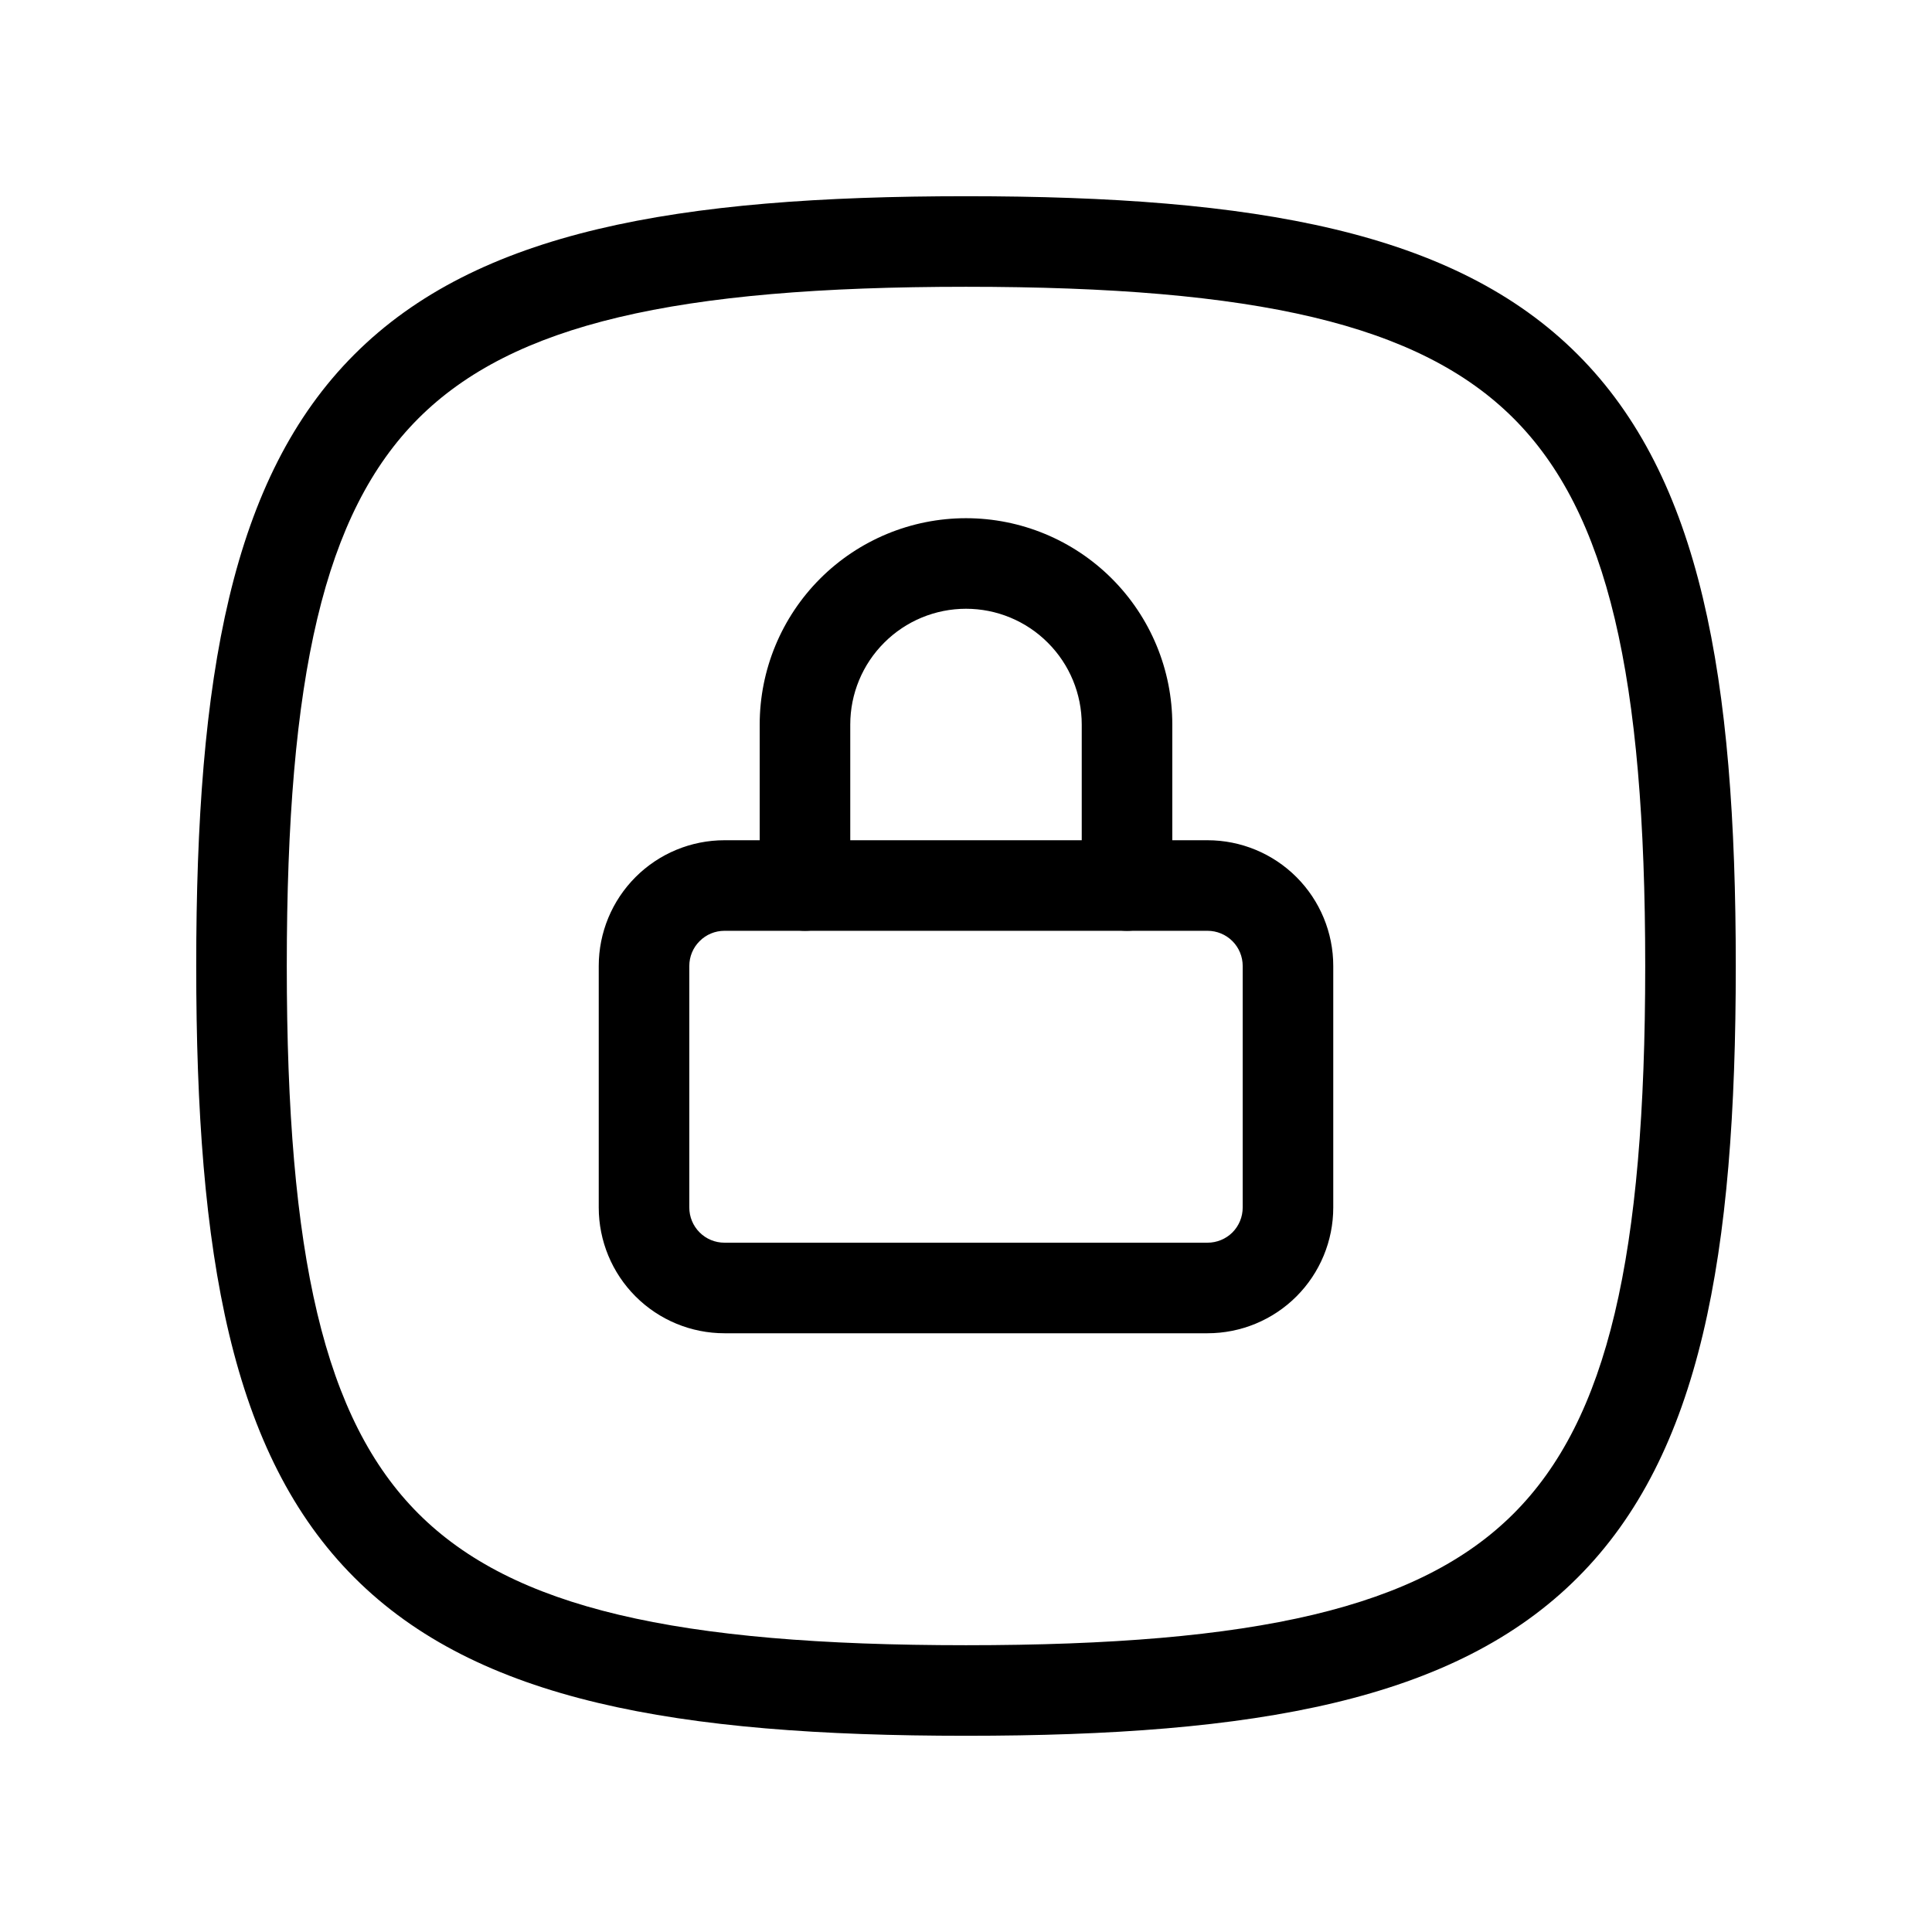 <svg viewBox="0 0 32 32" xmlns="http://www.w3.org/2000/svg">
  <path
    fill-rule="evenodd"
    clip-rule="evenodd"
    d="M6.93 6.93C5.369 8.492 4.75 11.195 4.75 16C4.75 20.805 5.369 23.508 6.93 25.07C8.492 26.631 11.195 27.25 16 27.25C20.805 27.25 23.508 26.631 25.07 25.07C26.631 23.508 27.25 20.805 27.25 16C27.25 11.195 26.631 8.492 25.07 6.93C23.508 5.369 20.805 4.75 16 4.75C11.195 4.75 8.492 5.369 6.93 6.93ZM5.87 5.87C7.908 3.831 11.205 3.25 16 3.25C20.795 3.25 24.092 3.831 26.13 5.87C28.169 7.908 28.75 11.205 28.75 16C28.75 20.795 28.169 24.092 26.13 26.13C24.092 28.169 20.795 28.75 16 28.75C11.205 28.75 7.908 28.169 5.87 26.13C3.831 24.092 3.25 20.795 3.25 16C3.25 11.205 3.831 7.908 5.87 5.87Z"
  />
  <path
    fill-rule="evenodd"
    clip-rule="evenodd"
    d="M12 15.417C11.845 15.417 11.697 15.478 11.588 15.588C11.478 15.697 11.417 15.845 11.417 16V20C11.417 20.155 11.478 20.303 11.588 20.413C11.697 20.522 11.845 20.583 12 20.583H20C20.155 20.583 20.303 20.522 20.413 20.413C20.522 20.303 20.583 20.155 20.583 20V16C20.583 15.845 20.522 15.697 20.413 15.588C20.303 15.478 20.155 15.417 20 15.417H12ZM10.527 14.527C10.918 14.136 11.447 13.917 12 13.917H20C20.552 13.917 21.082 14.136 21.473 14.527C21.864 14.918 22.083 15.447 22.083 16V20C22.083 20.552 21.864 21.082 21.473 21.473C21.082 21.864 20.552 22.083 20 22.083H12C11.447 22.083 10.918 21.864 10.527 21.473C10.136 21.082 9.917 20.552 9.917 20V16C9.917 15.447 10.136 14.918 10.527 14.527Z"
  />
  <path
    fill-rule="evenodd"
    clip-rule="evenodd"
    d="M16 10.083C15.492 10.083 15.004 10.285 14.645 10.645C14.285 11.004 14.083 11.492 14.083 12V14.667C14.083 15.081 13.748 15.417 13.333 15.417C12.919 15.417 12.583 15.081 12.583 14.667V12C12.583 11.094 12.943 10.225 13.584 9.584C14.225 8.943 15.094 8.583 16 8.583C16.906 8.583 17.775 8.943 18.416 9.584C19.057 10.225 19.417 11.094 19.417 12V14.667C19.417 15.081 19.081 15.417 18.667 15.417C18.253 15.417 17.917 15.081 17.917 14.667V12C17.917 11.492 17.715 11.004 17.355 10.645C16.996 10.285 16.508 10.083 16 10.083Z"
  />
</svg>
